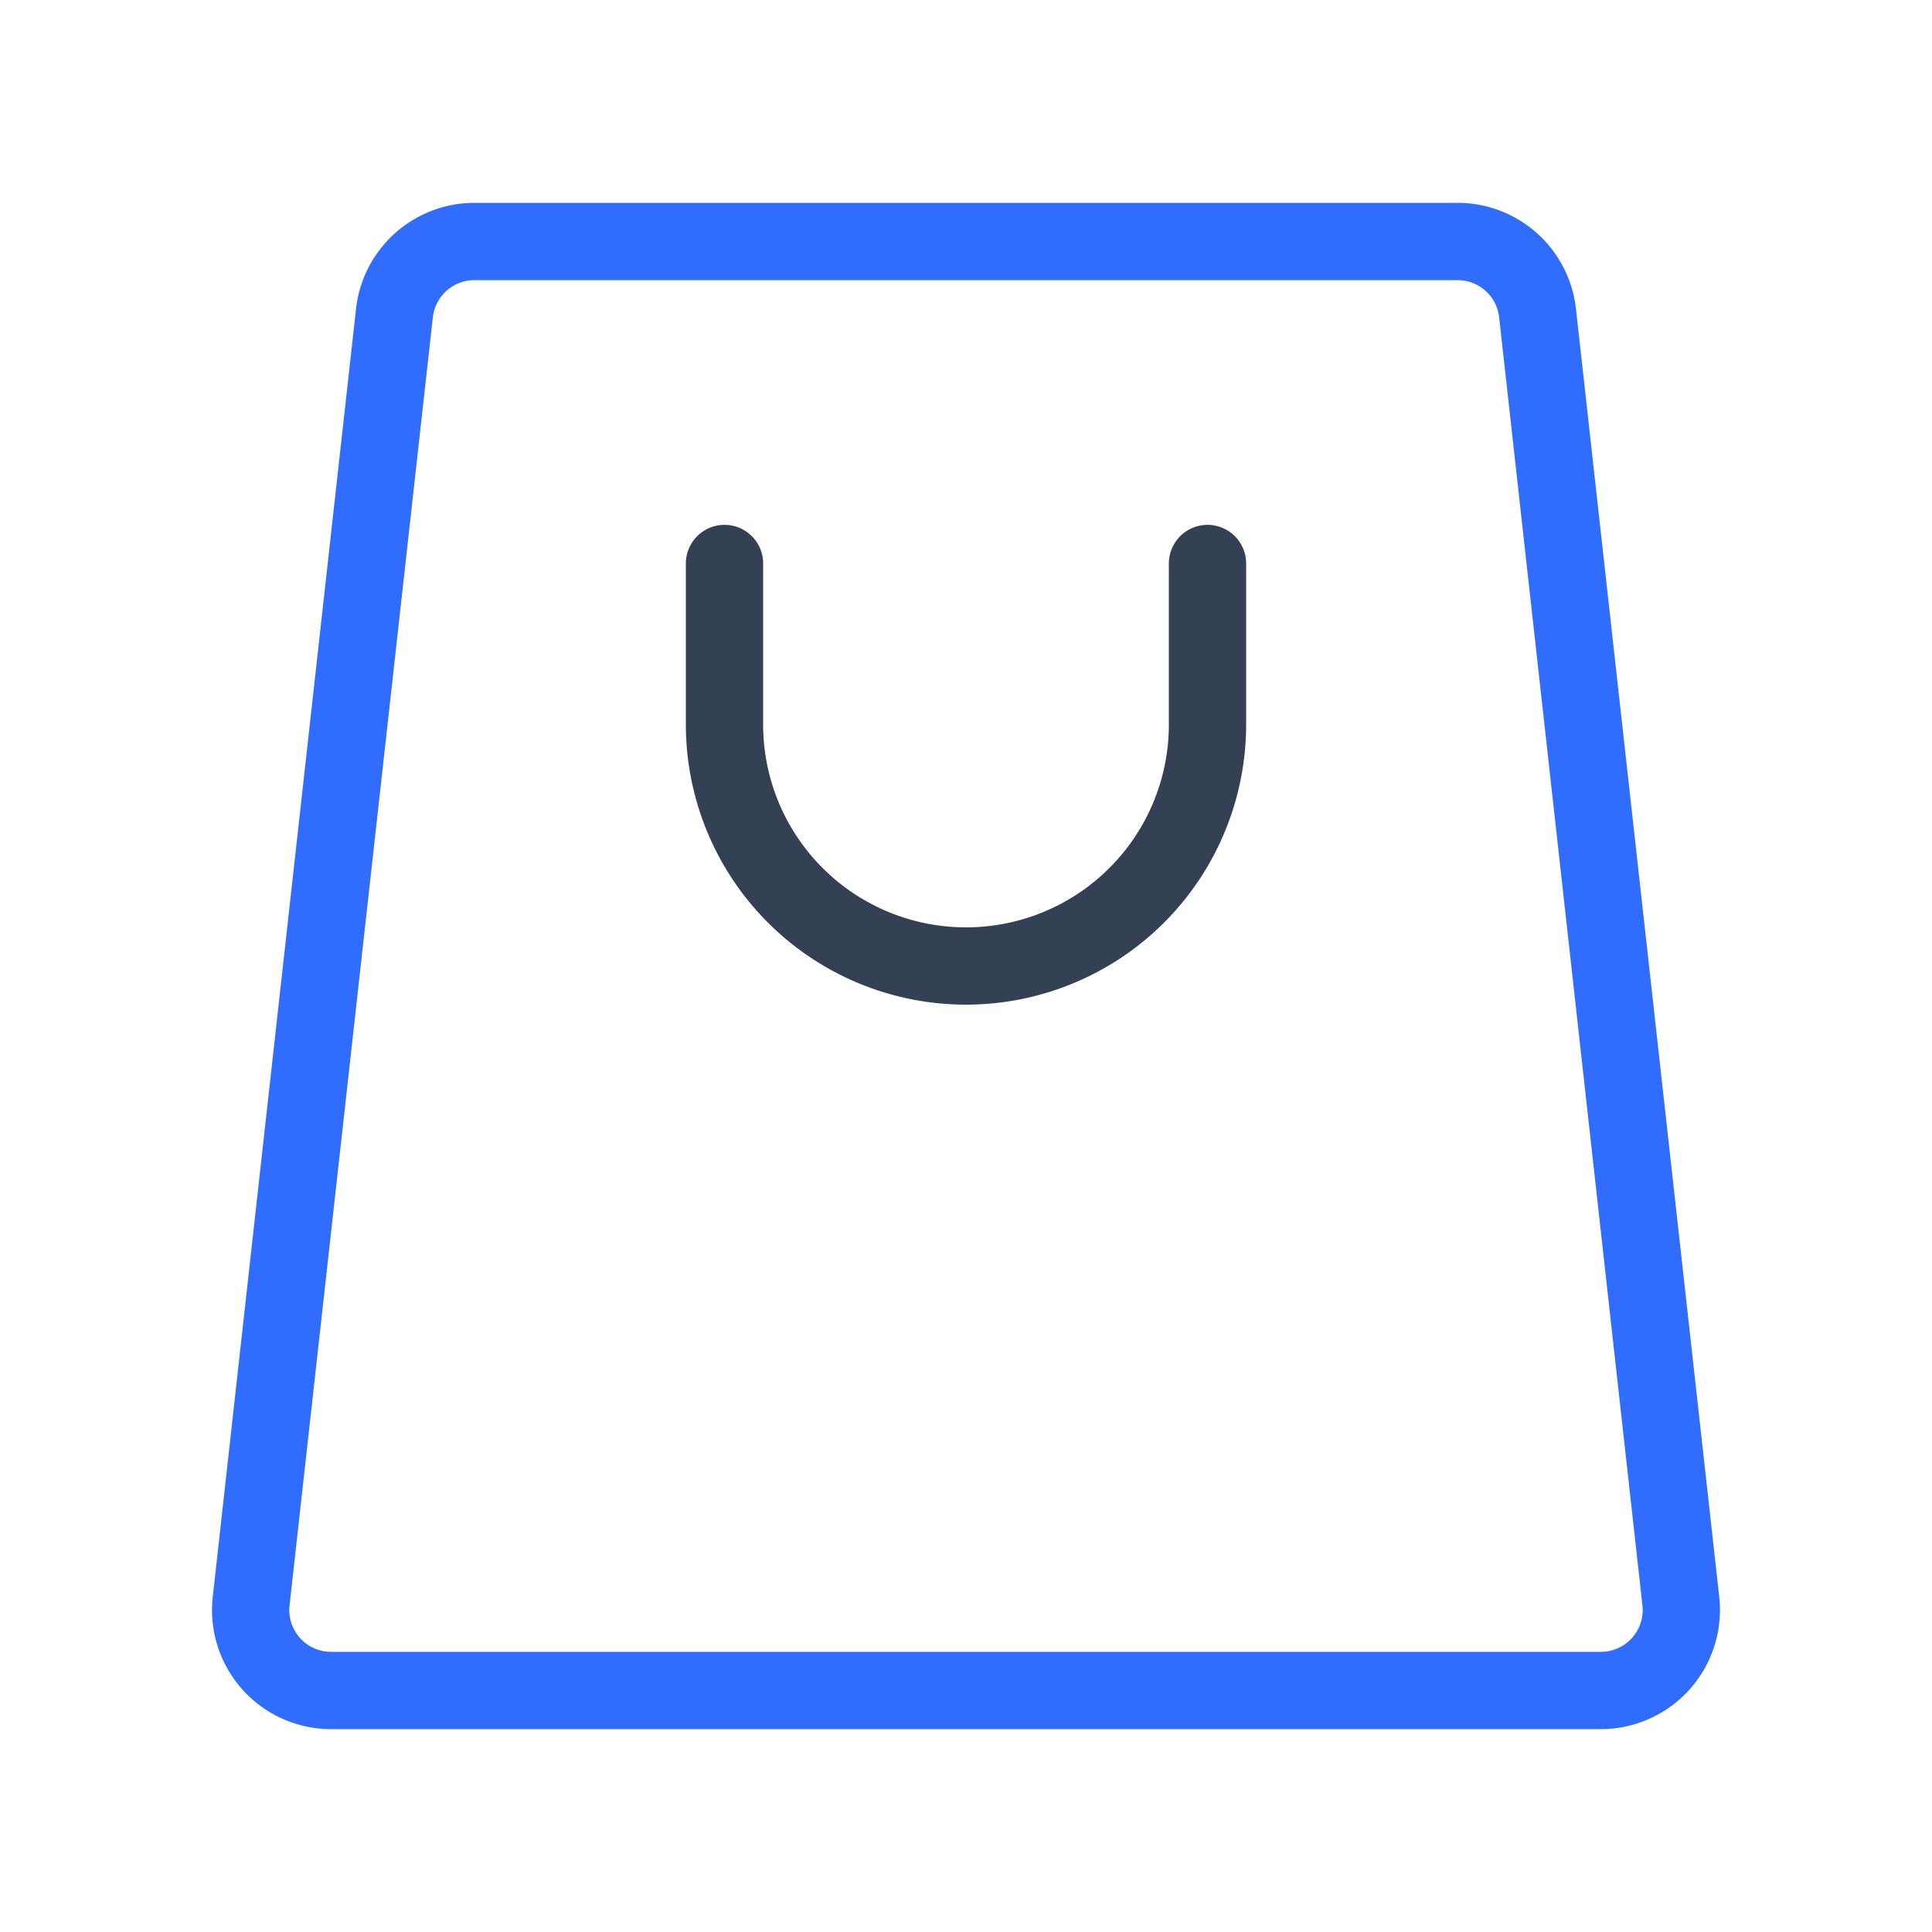 <svg xmlns="http://www.w3.org/2000/svg" xmlns:xlink="http://www.w3.org/1999/xlink" width="50" height="50" viewBox="0 0 50 50"><g fill="none" stroke-linecap="round" stroke-linejoin="round" stroke-width="2"><path stroke="#344054" d="M18.75 14.583v4.167a6.25 6.25 0 0 0 12.5 0v-4.167"/><path stroke="#306CFE" d="M41.417 43.75H8.583A2.082 2.082 0 0 1 6.5 41.438l3.708-33.334a2.083 2.083 0 0 1 2.084-1.854h25.416a2.083 2.083 0 0 1 2.084 1.854L43.5 41.438a2.084 2.084 0 0 1-2.083 2.312"/></g></svg>